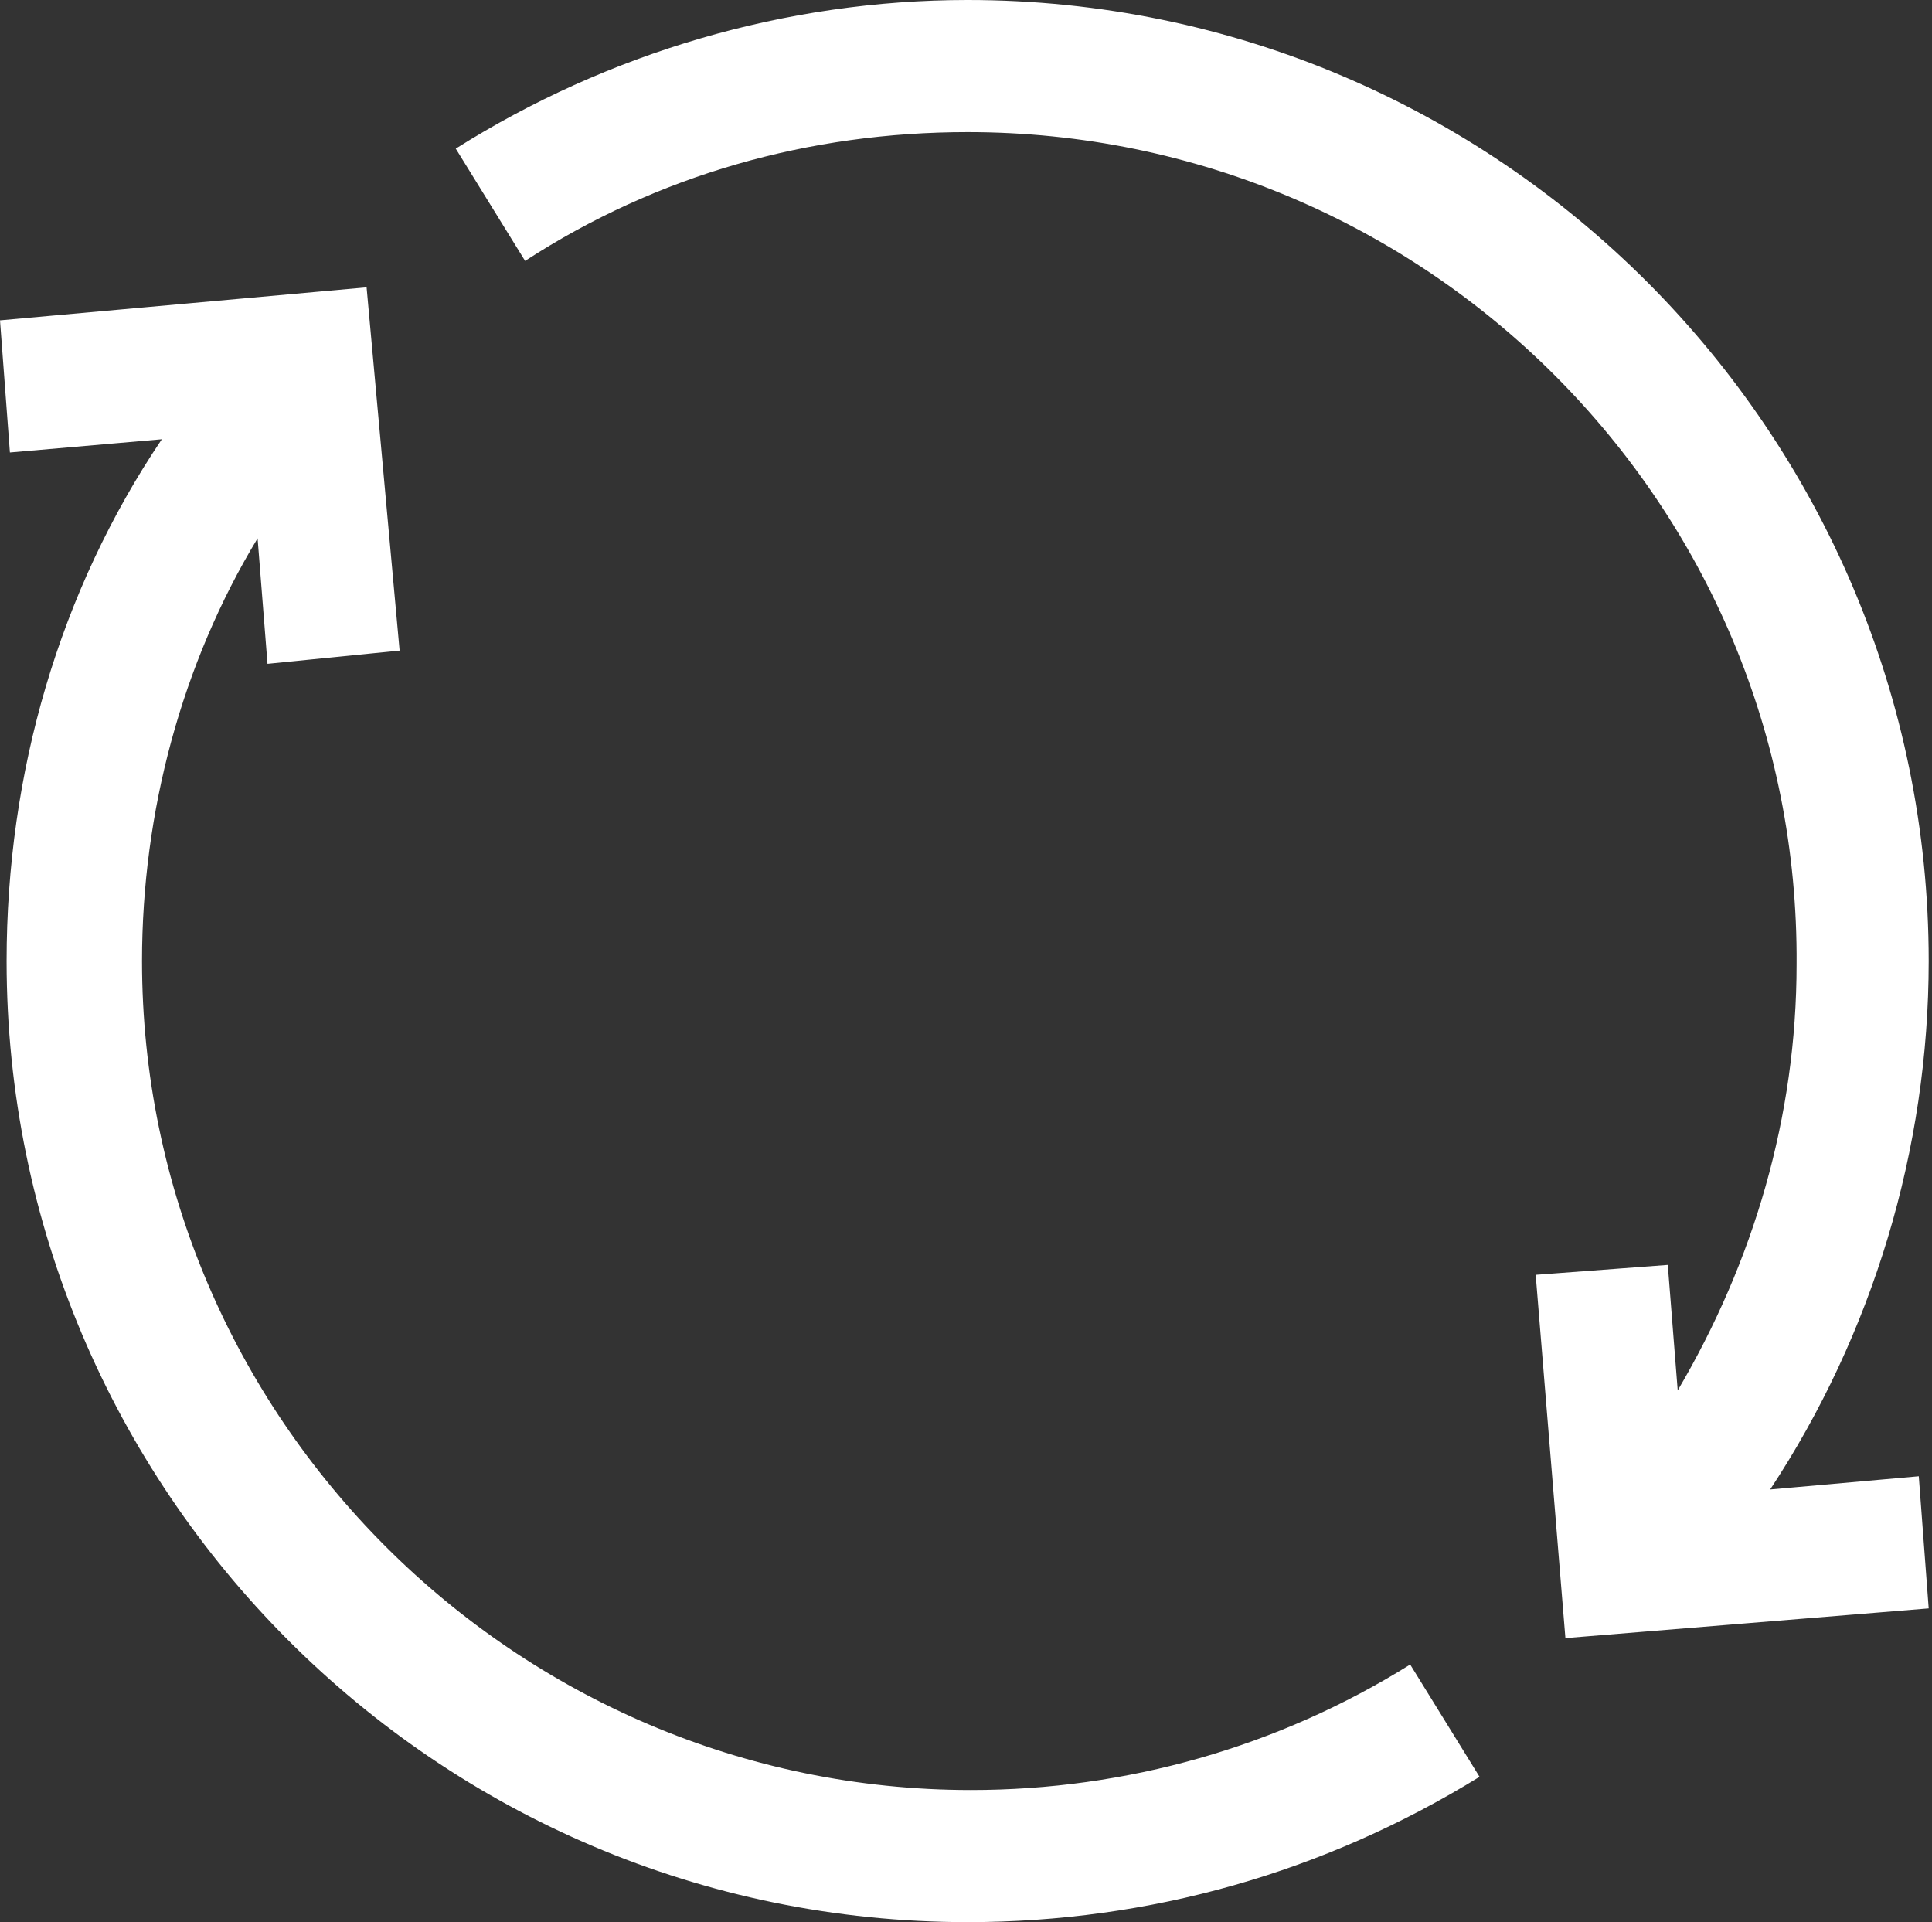 <svg version="1.1" id="rotate" xmlns="http://www.w3.org/2000/svg" xmlns:xlink="http://www.w3.org/1999/xlink" x="0px" y="0px" viewBox="0 0 58.5 58.2" enable-background="new 0 0 58.5 58.2" xml:space="preserve">
    <rect x="0" y="0" width="58.5" height="58.2" fill="#333333" stroke="none"/>
    <path fill="#FFFFFF" d="M29.3,58.2c-16.1,0-29.1-13.1-29.1-29.1c0-5.7,1.6-11.2,4.7-15.8l-4.6,0.4L0,9.7l11.1-1l1,11l-4,0.4
	l-0.3-3.8c-2.3,3.8-3.5,8.3-3.5,12.8c0,13.8,11.3,25.1,25.1,25.1c4.7,0,9.3-1.3,13.3-3.8l2.1,3.4C40.1,56.7,34.8,58.2,29.3,58.2z
	 M47.4,49.6l-0.9-11l4-0.3l0.3,3.8c2.3-3.9,3.6-8.3,3.6-12.9C54.5,15.3,43.2,4,29.3,4c-4.8,0-9.4,1.3-13.4,3.9l-2.1-3.4
	C18.4,1.6,23.8,0,29.3,0c16.1,0,29.1,13.1,29.1,29.1c0,5.7-1.7,11.3-4.8,16l4.5-0.4l0.3,4L47.4,49.6z"></path>
</svg>
